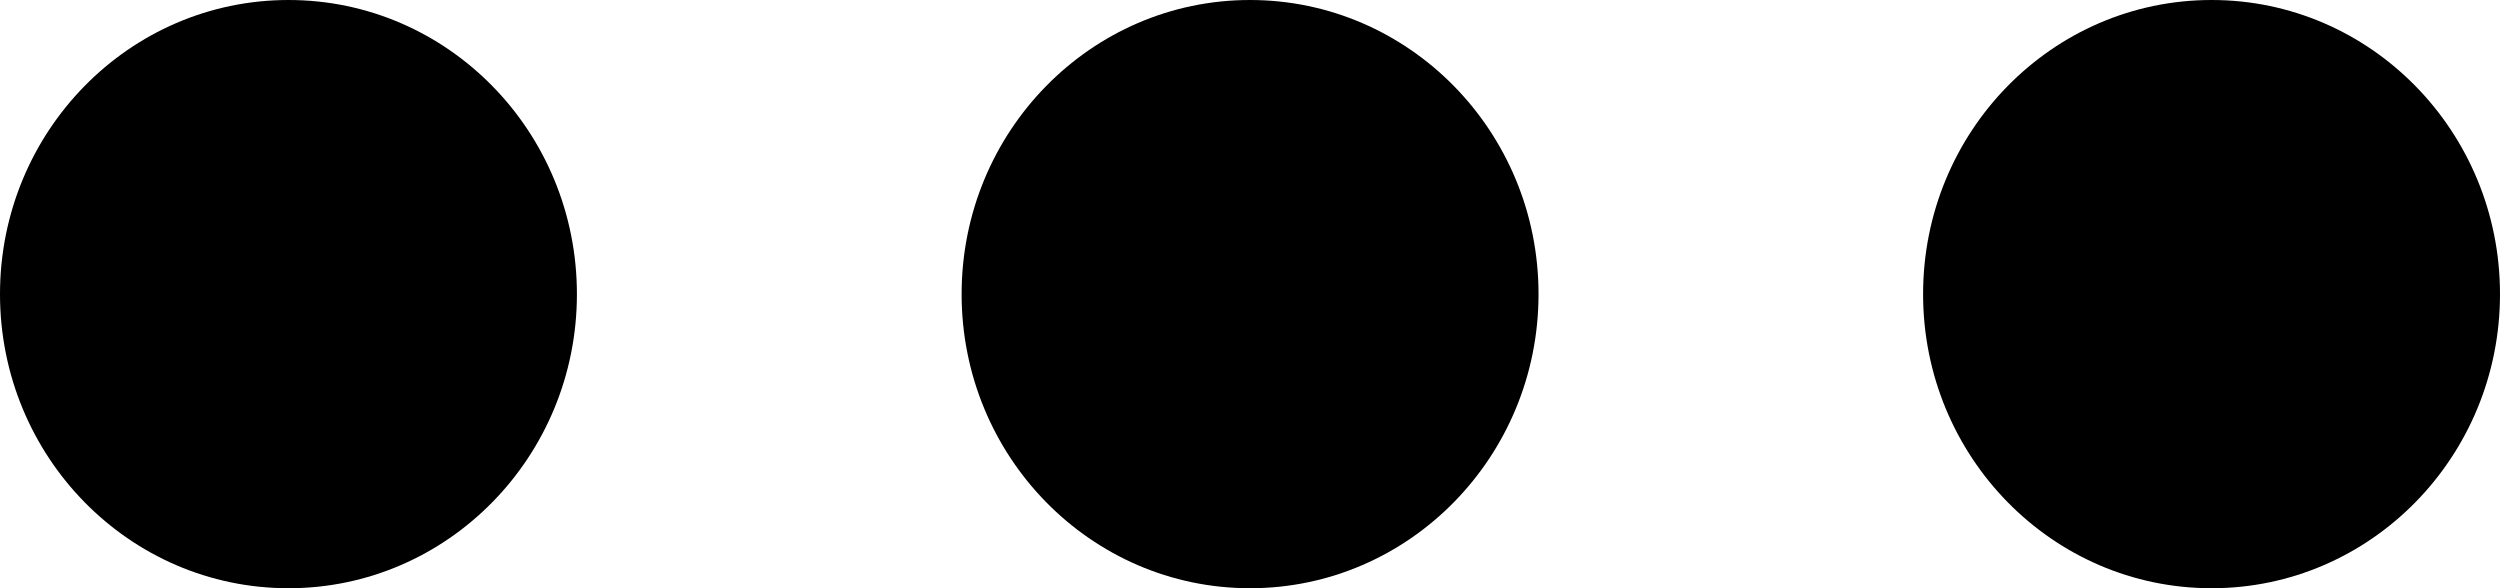 <svg width="17" height="4" viewBox="0 0 17 4" fill="none" xmlns="http://www.w3.org/2000/svg">
  <path
    d="M3.923 2C3.923 3.105 3.045 4 1.962 4C0.878 4 0 3.105 0 2C0 0.895 0.878 0 1.962 0C3.045 0 3.923 0.895 3.923 2Z"
    fill="black" />
  <path
    d="M10.462 2C10.462 3.105 9.583 4 8.5 4C7.417 4 6.539 3.105 6.539 2C6.539 0.895 7.417 0 8.5 0C9.583 0 10.462 0.895 10.462 2Z"
    fill="black" />
  <path
    d="M17 2C17 3.105 16.122 4 15.039 4C13.955 4 13.077 3.105 13.077 2C13.077 0.895 13.955 0 15.039 0C16.122 0 17 0.895 17 2Z"
    fill="black" />
</svg>